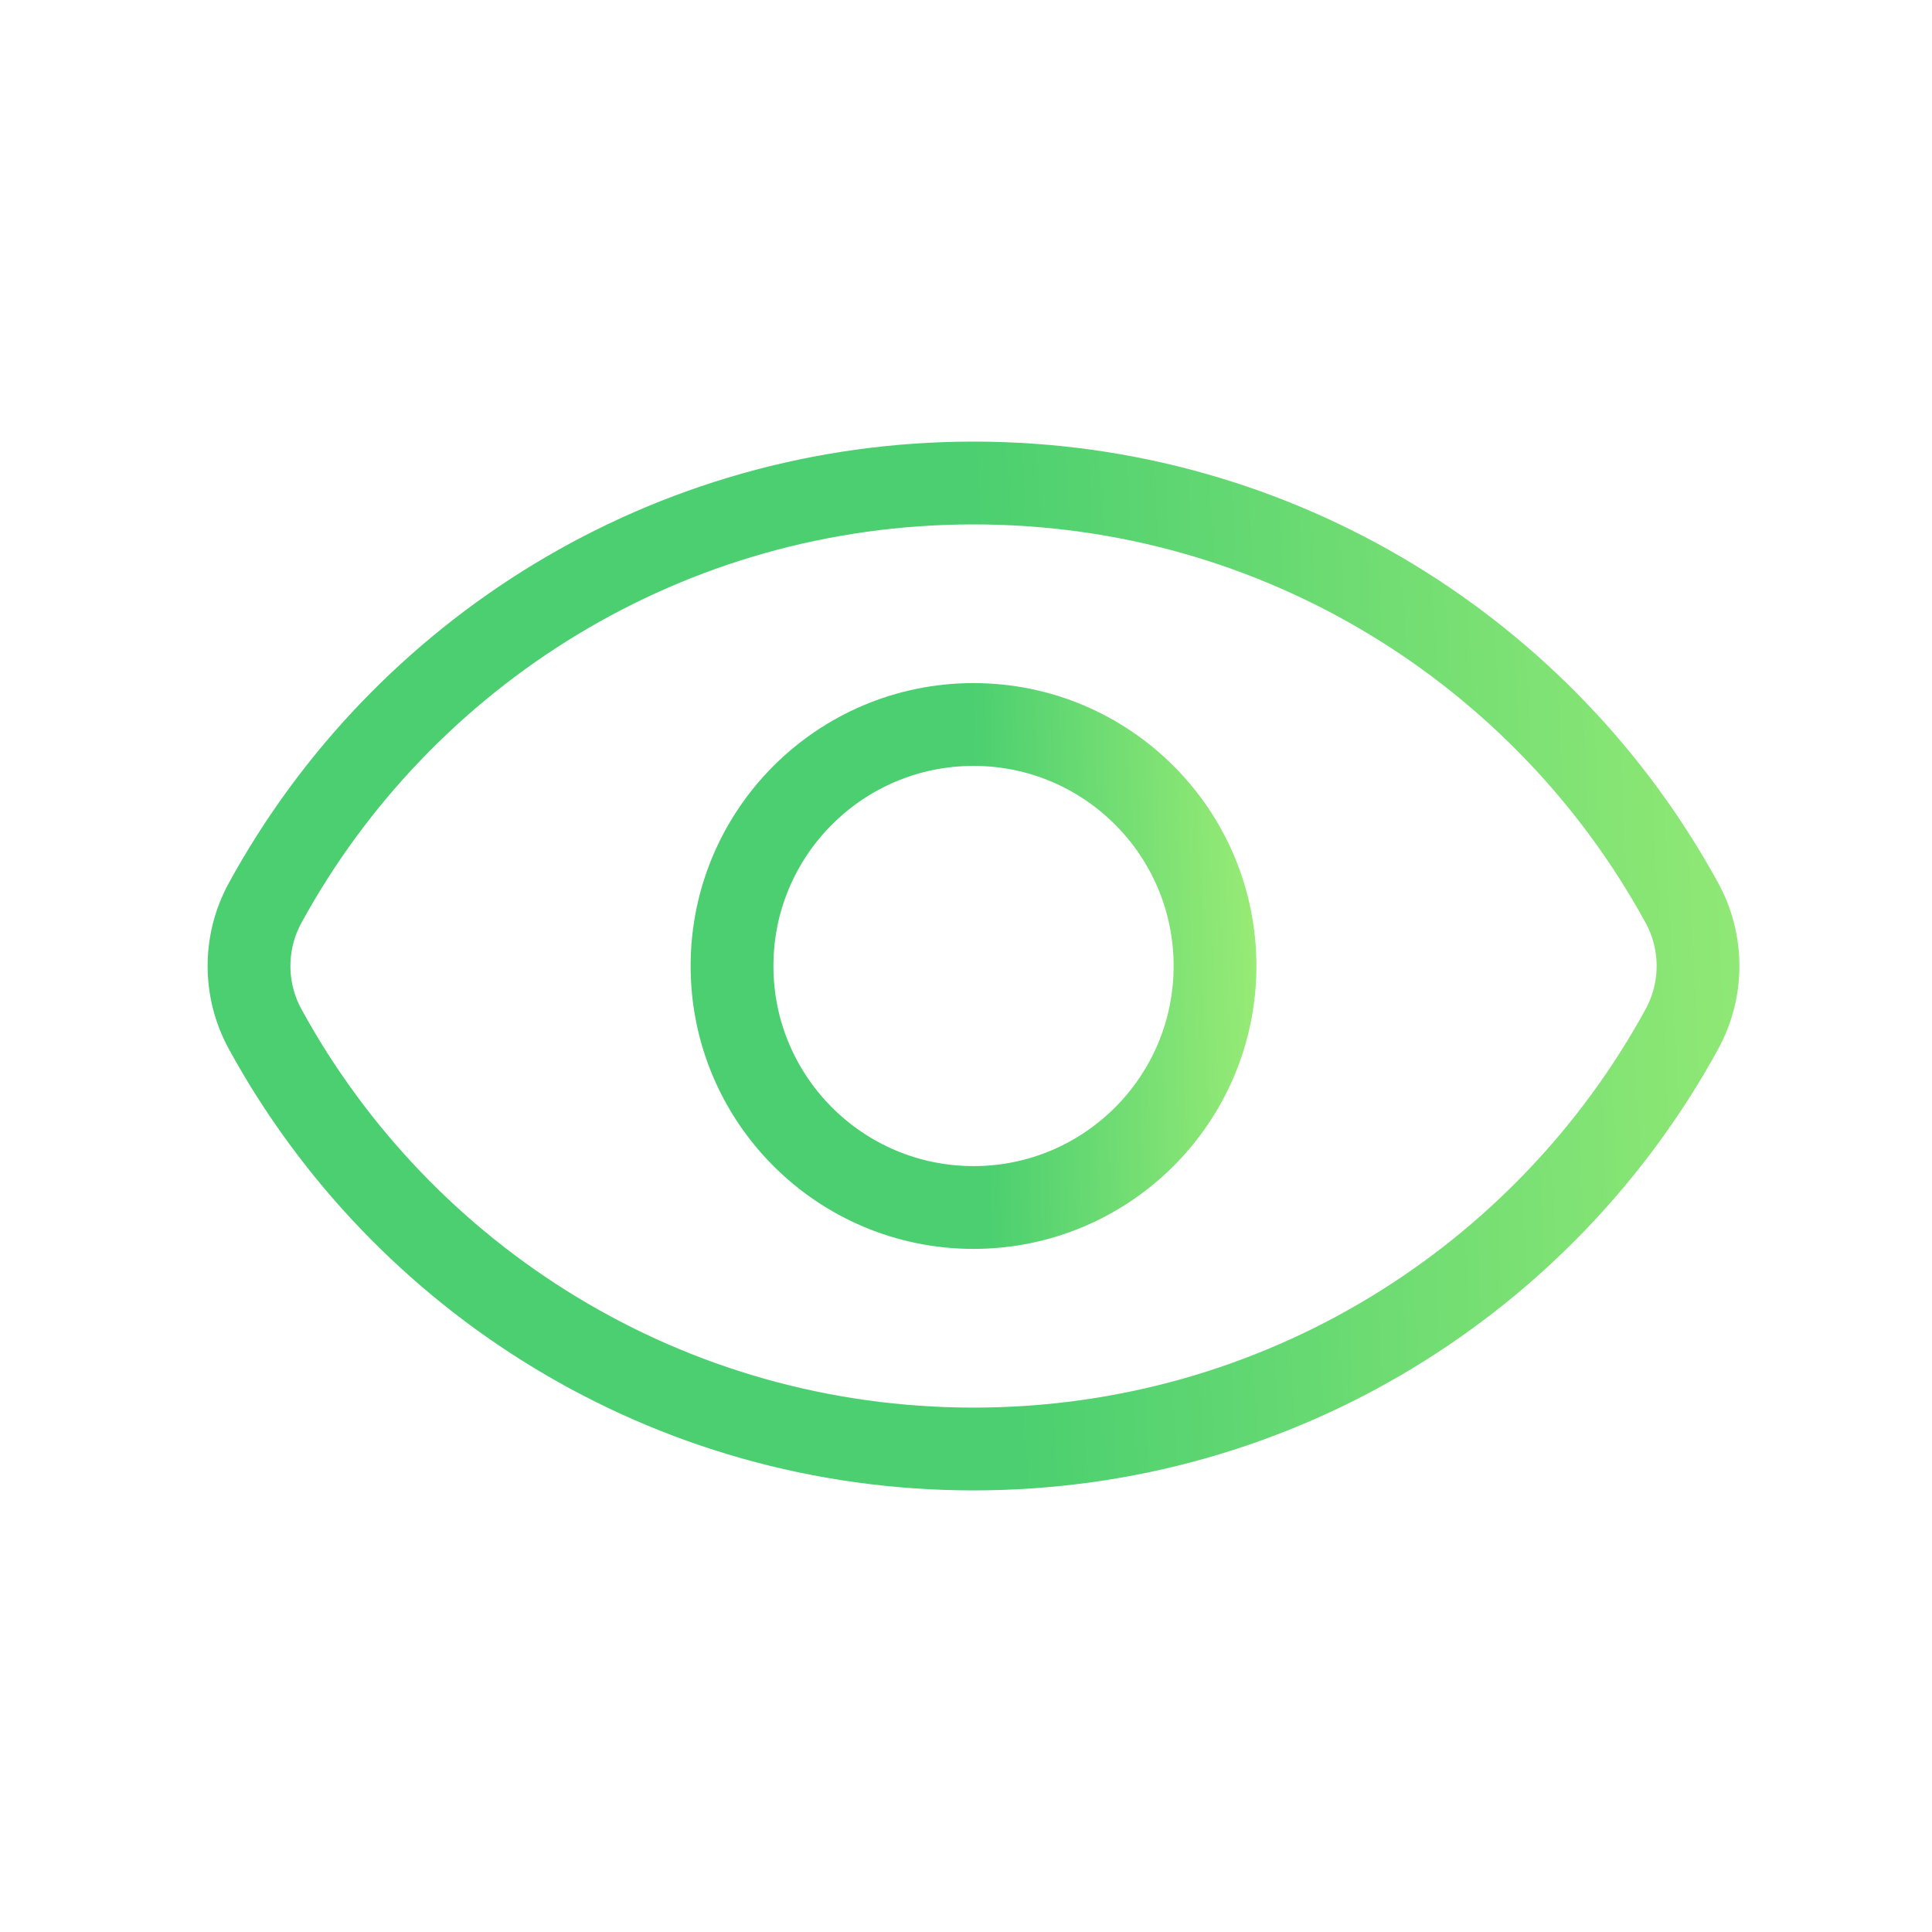 <svg width="28" height="28" viewBox="0 0 28 28" fill="none" xmlns="http://www.w3.org/2000/svg">
<path d="M3.843 14.915C3.531 14.345 3.531 13.655 3.843 13.085C5.826 9.459 9.68 7 14.109 7C18.539 7 22.393 9.459 24.375 13.085C24.687 13.655 24.687 14.345 24.375 14.915C22.393 18.541 18.539 21 14.109 21C9.68 21 5.826 18.541 3.843 14.915Z" stroke="url(#paint0_linear_1304_17567)" stroke-width="1.2"/>
<circle cx="14.109" cy="14" r="3.5" stroke="url(#paint1_linear_1304_17567)" stroke-width="1.2"/>
<defs>
<linearGradient id="paint0_linear_1304_17567" x1="27.117" y1="9.739" x2="-0.275" y2="11.09" gradientUnits="userSpaceOnUse">
<stop stop-color="#9DED76"/>
<stop offset="0.474" stop-color="#4BCF70"/>
</linearGradient>
<linearGradient id="paint1_linear_1304_17567" x1="18.445" y1="11.87" x2="9.302" y2="12.17" gradientUnits="userSpaceOnUse">
<stop stop-color="#9DED76"/>
<stop offset="0.474" stop-color="#4BCF70"/>
</linearGradient>
</defs>
</svg>
